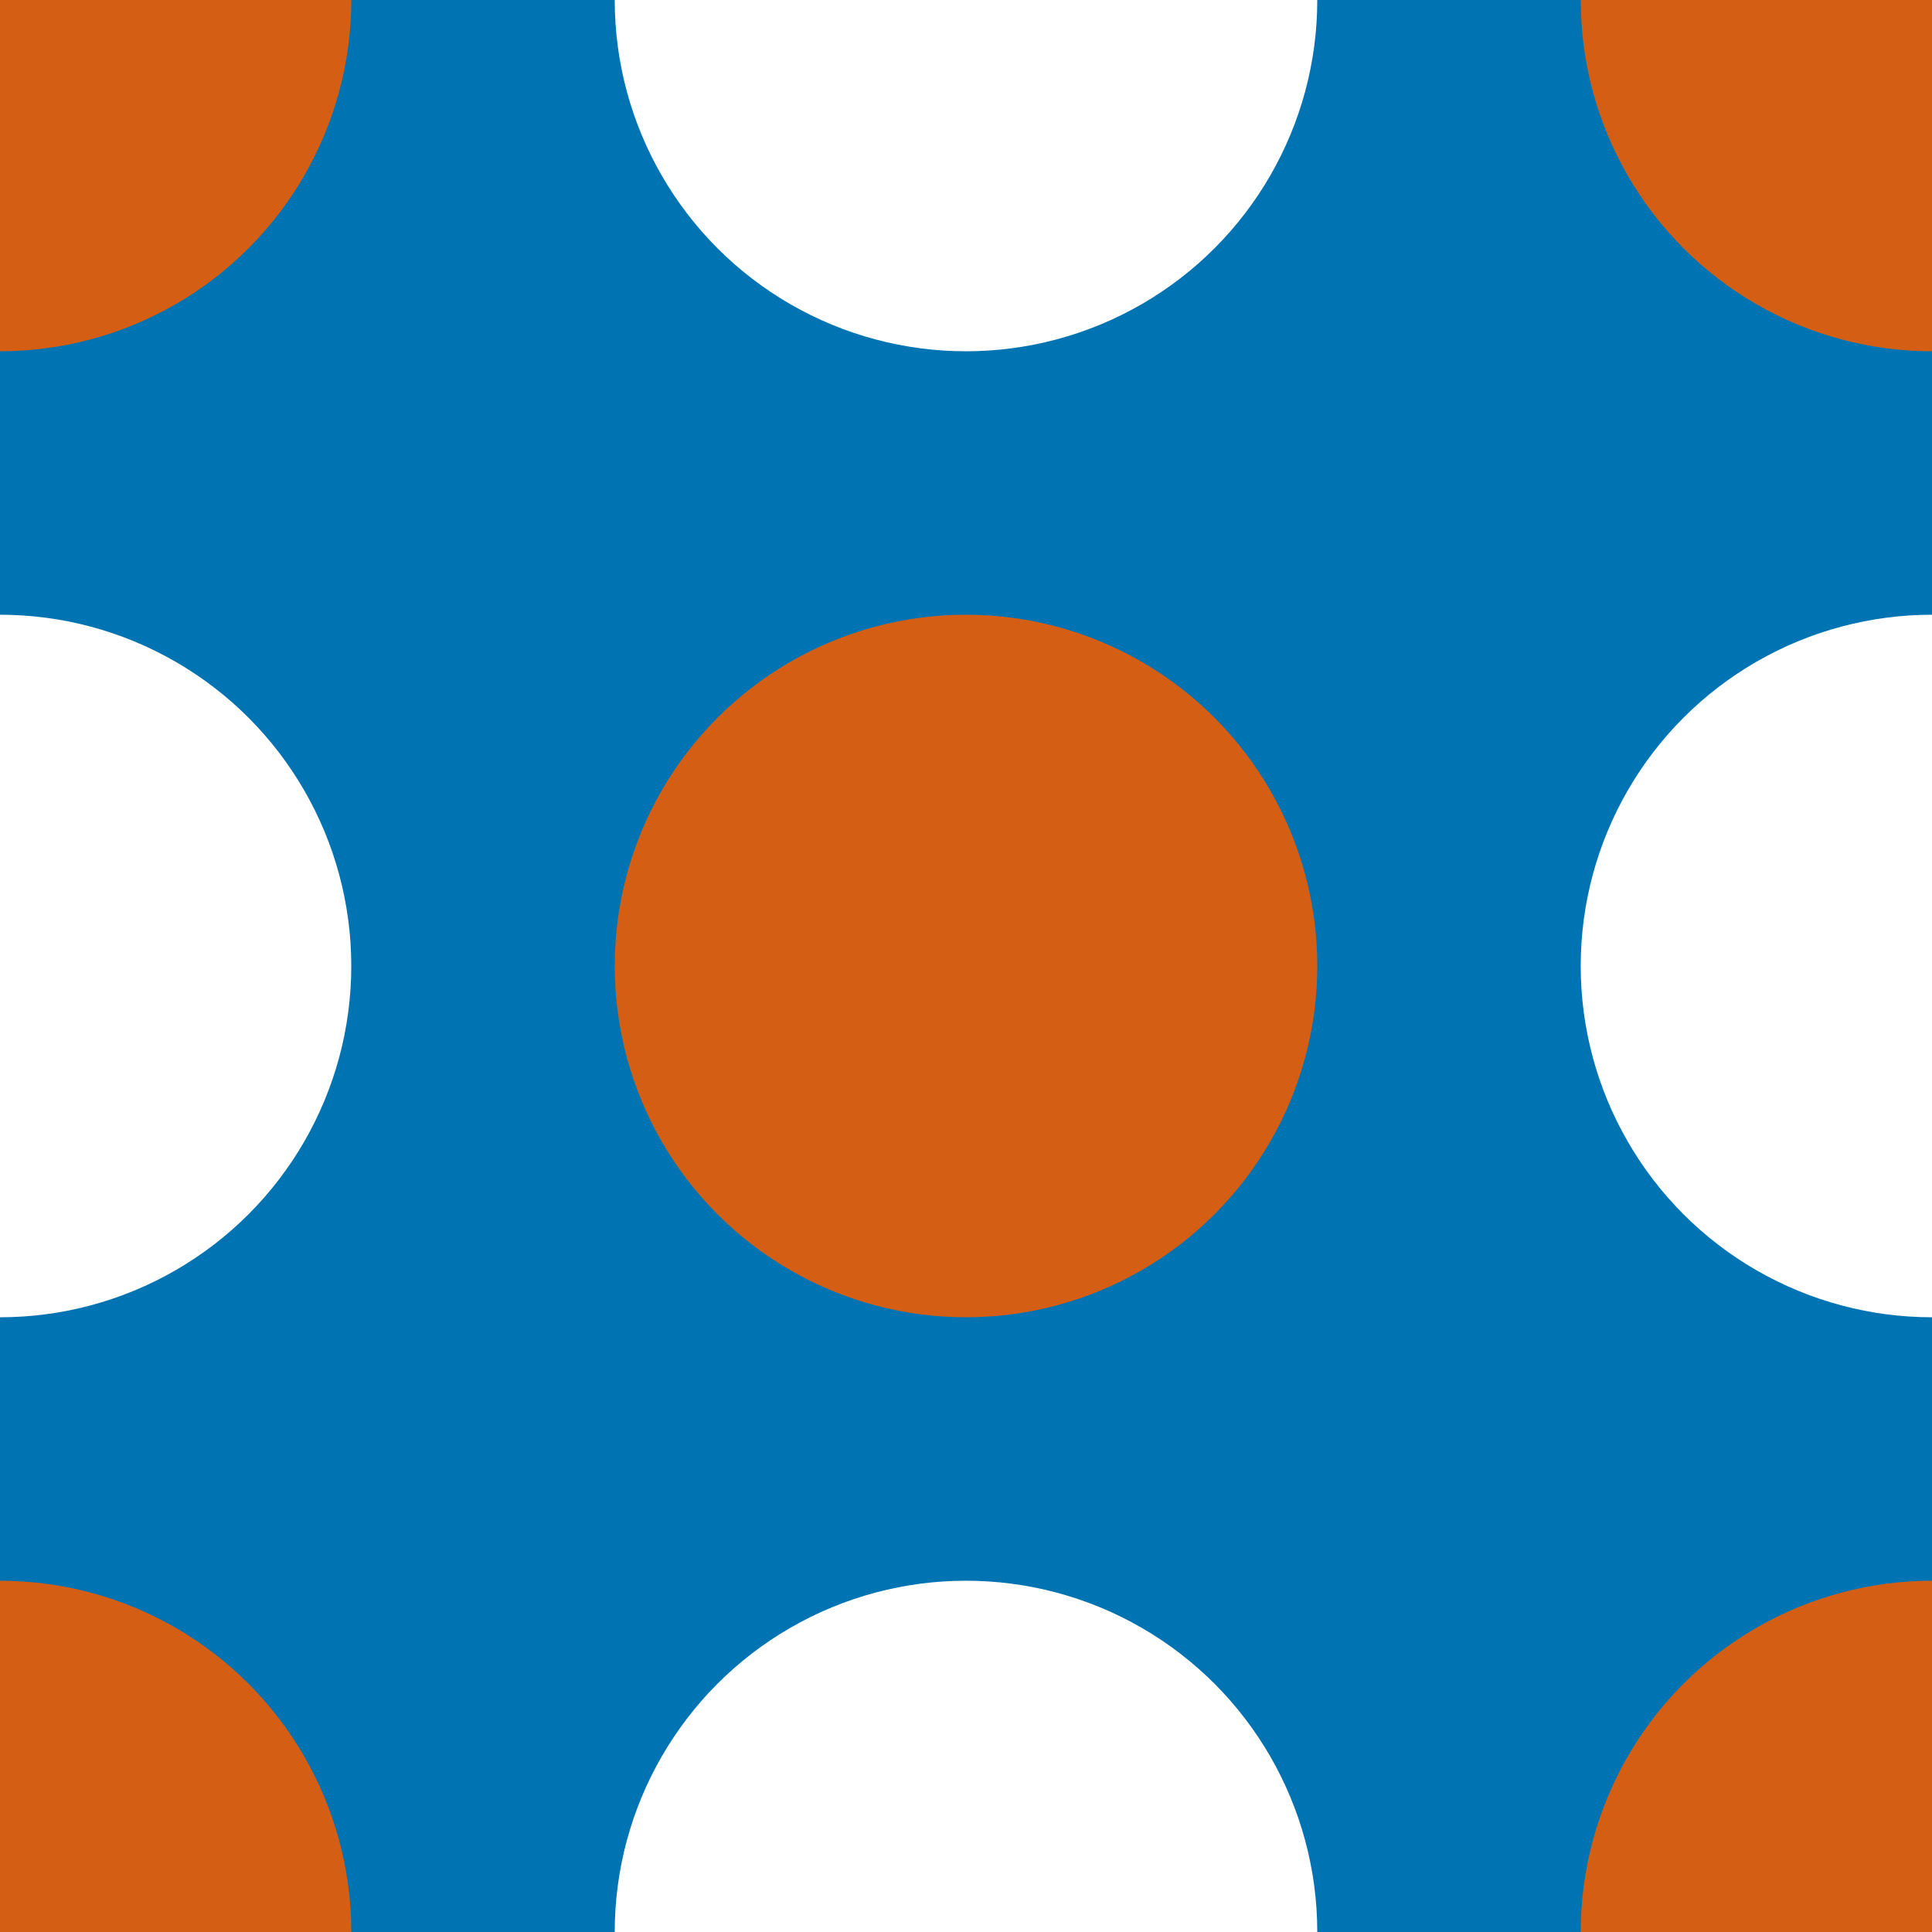 <?xml version="1.0" encoding="utf-8"?>
<!-- Generator: Adobe Illustrator 16.0.0, SVG Export Plug-In . SVG Version: 6.00 Build 0)  -->
<!DOCTYPE svg PUBLIC "-//W3C//DTD SVG 1.1//EN" "http://www.w3.org/Graphics/SVG/1.1/DTD/svg11.dtd">
<svg version="1.1" xmlns="http://www.w3.org/2000/svg" xmlns:xlink="http://www.w3.org/1999/xlink" x="0px" y="0px" width="220px"
	 height="220px" viewBox="0 0 220 220" enable-background="new 0 0 220 220" xml:space="preserve">
<g id="bg">
</g>
<g id="Layer_1">
	<rect x="-2197.629" y="-105.918" fill="#0073B3" width="3865.441" height="710.867"/>
	<g>
		<defs>
			<rect id="SVGID_443_" width="220" height="220"/>
		</defs>
		<clipPath id="SVGID_2_">
			<use xlink:href="#SVGID_443_"  overflow="visible"/>
		</clipPath>
		<circle clip-path="url(#SVGID_2_)" fill="#D45F14" cx="220" cy="0" r="40"/>
		<circle clip-path="url(#SVGID_2_)" fill="#D45F14" cx="0" cy="0" r="40"/>
		<circle clip-path="url(#SVGID_2_)" fill="#D45F14" cx="220" cy="220" r="40"/>
		<circle clip-path="url(#SVGID_2_)" fill="#D45F14" cx="0" cy="220" r="40"/>
		<circle clip-path="url(#SVGID_2_)" fill="#FFFFFF" cx="110" cy="0" r="40"/>
		<circle clip-path="url(#SVGID_2_)" fill="#FFFFFF" cx="110" cy="220" r="40"/>
		<circle clip-path="url(#SVGID_2_)" fill="#D45F14" cx="110" cy="110" r="40"/>
		<circle clip-path="url(#SVGID_2_)" fill="#FFFFFF" cx="219.999" cy="110" r="40"/>
		<circle clip-path="url(#SVGID_2_)" fill="#FFFFFF" cx="0" cy="110" r="40"/>
	</g>
</g>
</svg>
